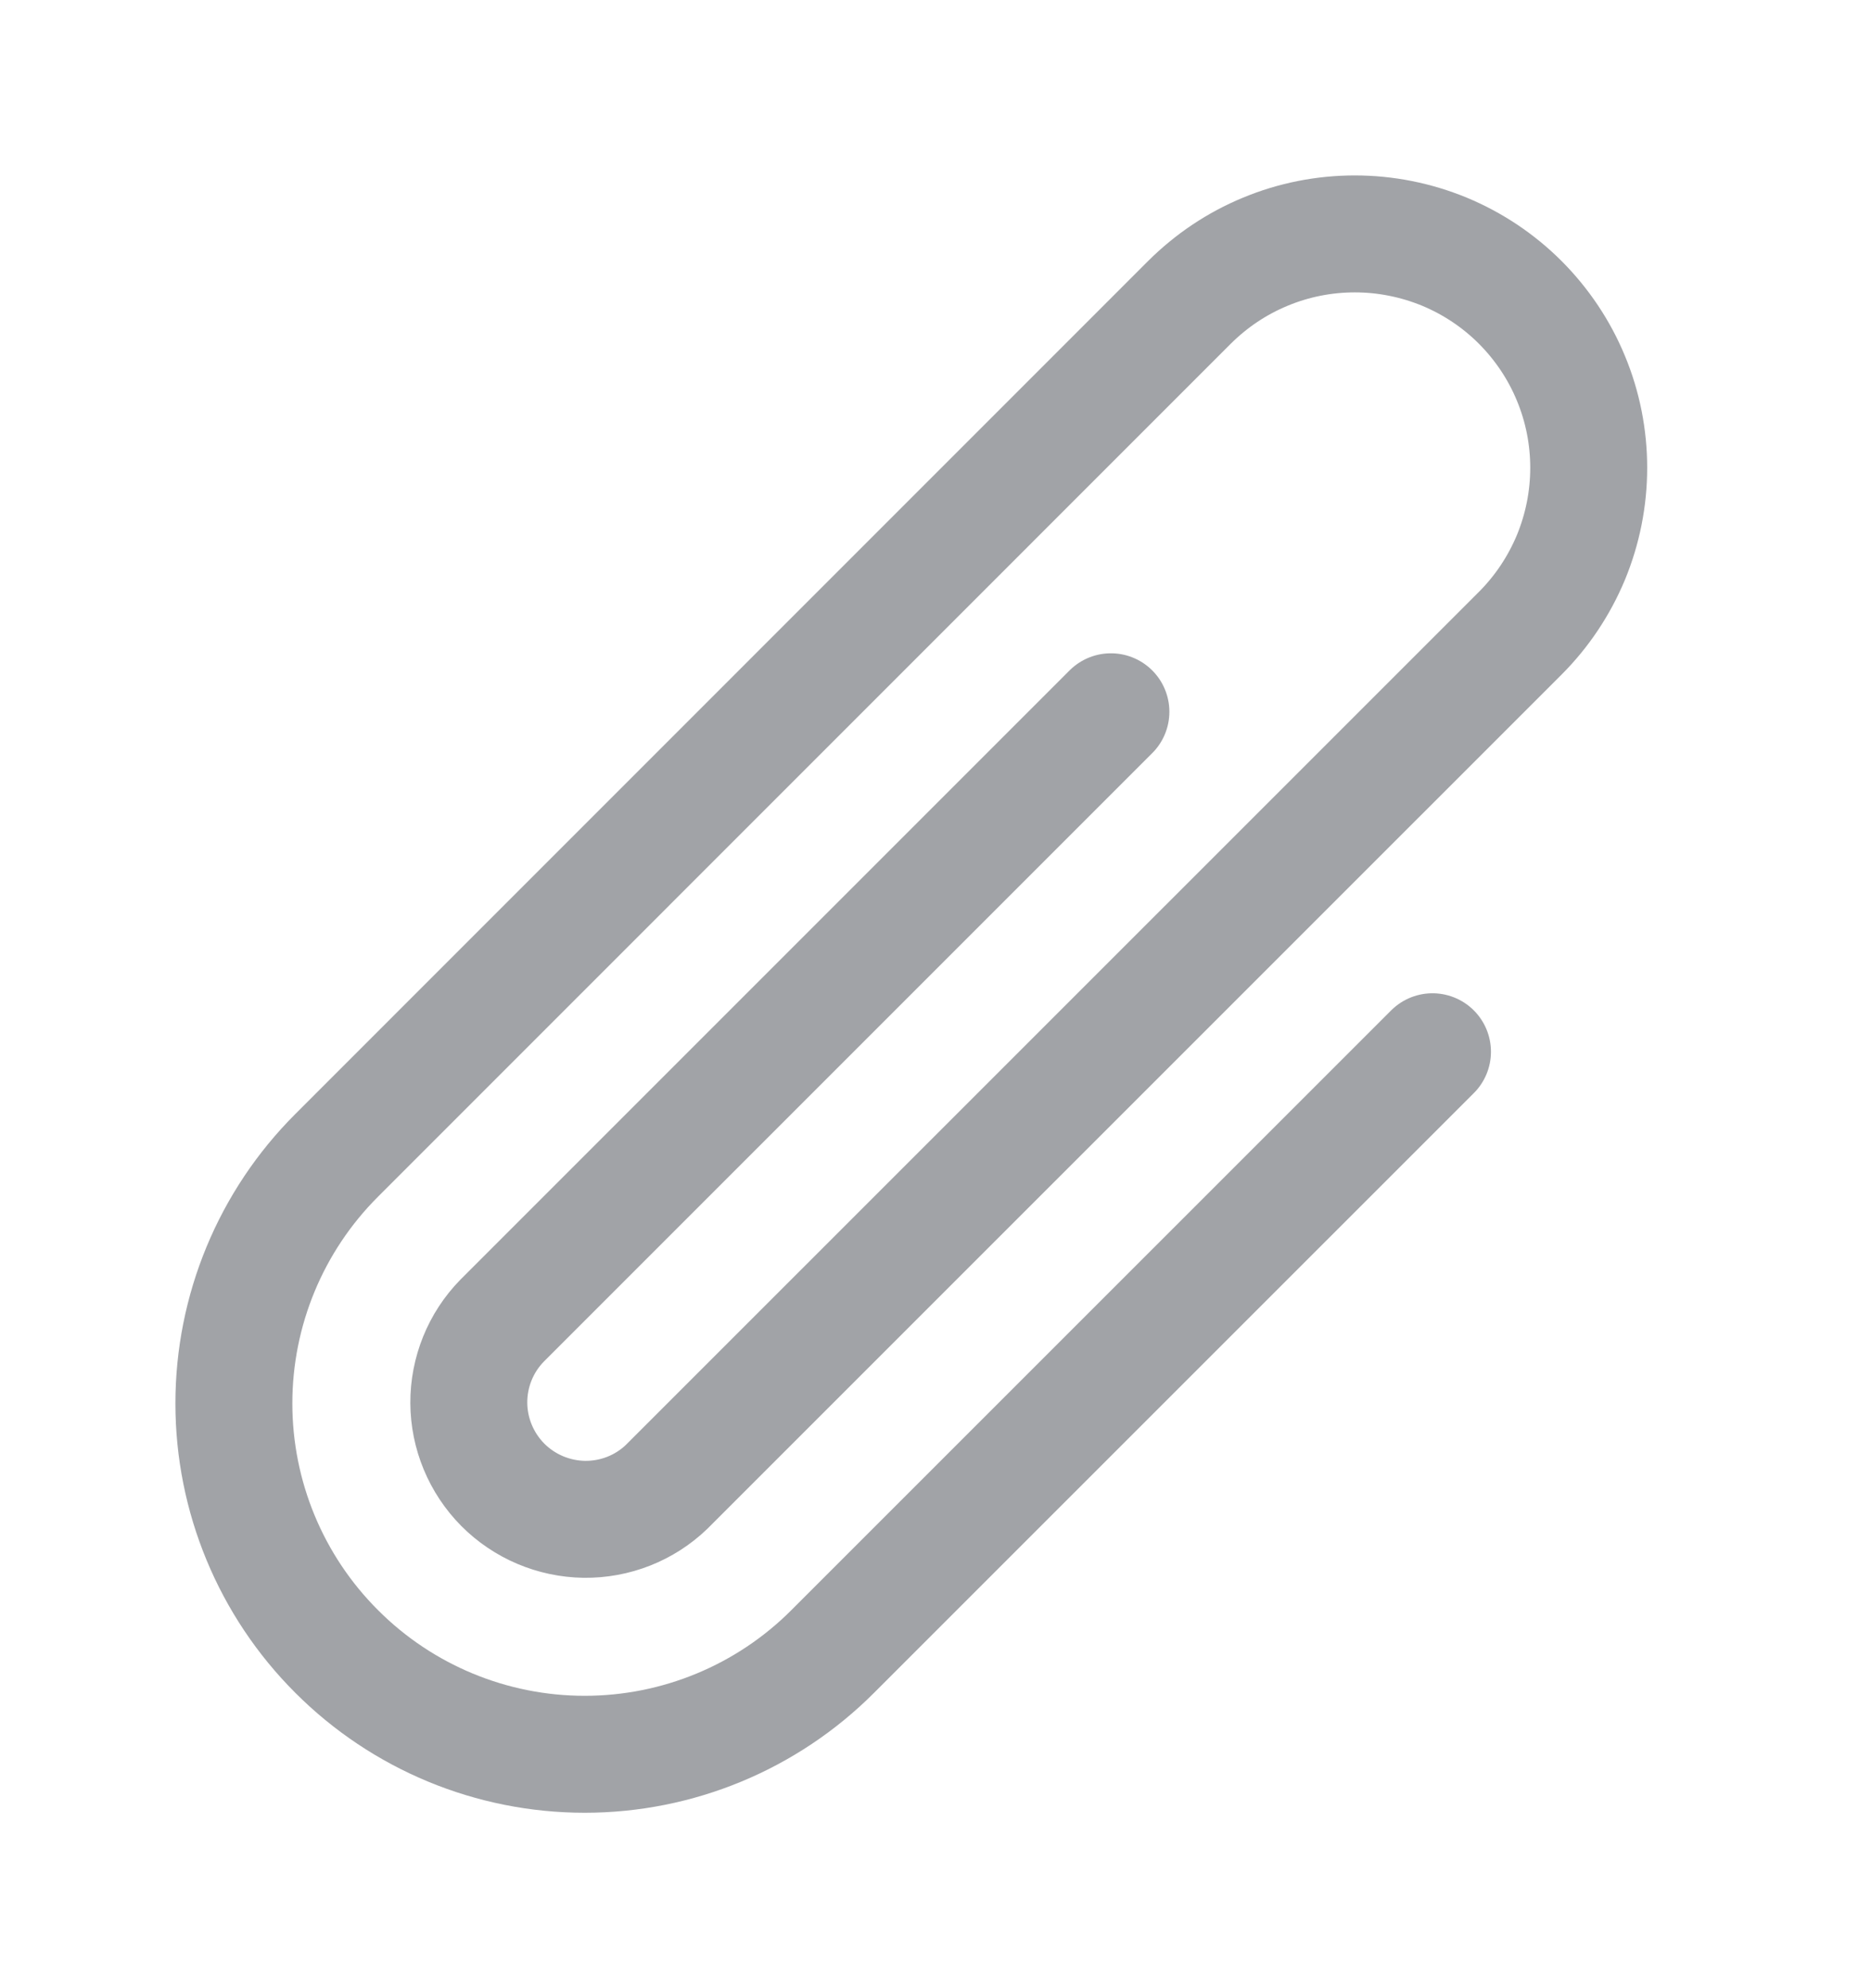 <svg xmlns="http://www.w3.org/2000/svg" width="16" height="17" viewBox="0 0 16 17" fill="none">
<path d="M12.25 8.993L7.121 14.121C6.559 14.684 5.796 15 5 15C4.204 15 3.441 14.684 2.879 14.121C2.316 13.559 2 12.796 2 12C2 11.204 2.316 10.441 2.879 9.879L10.172 2.585C10.358 2.4 10.578 2.252 10.821 2.152C11.064 2.051 11.324 2 11.586 2C11.849 2 12.109 2.052 12.352 2.152C12.595 2.253 12.815 2.4 13.001 2.586C13.186 2.772 13.334 2.992 13.434 3.235C13.535 3.478 13.586 3.738 13.586 4C13.586 4.263 13.534 4.523 13.434 4.766C13.333 5.008 13.186 5.229 13 5.415L5.701 12.713C5.512 12.895 5.259 12.994 4.997 12.991C4.734 12.987 4.484 12.881 4.299 12.695C4.115 12.509 4.01 12.257 4.009 11.995C4.008 11.733 4.11 11.48 4.293 11.293L9.5 6.086M5.707 12.707L5.701 12.713" stroke="#A1A3A7" stroke-linecap="round" stroke-linejoin="round"/>
</svg>